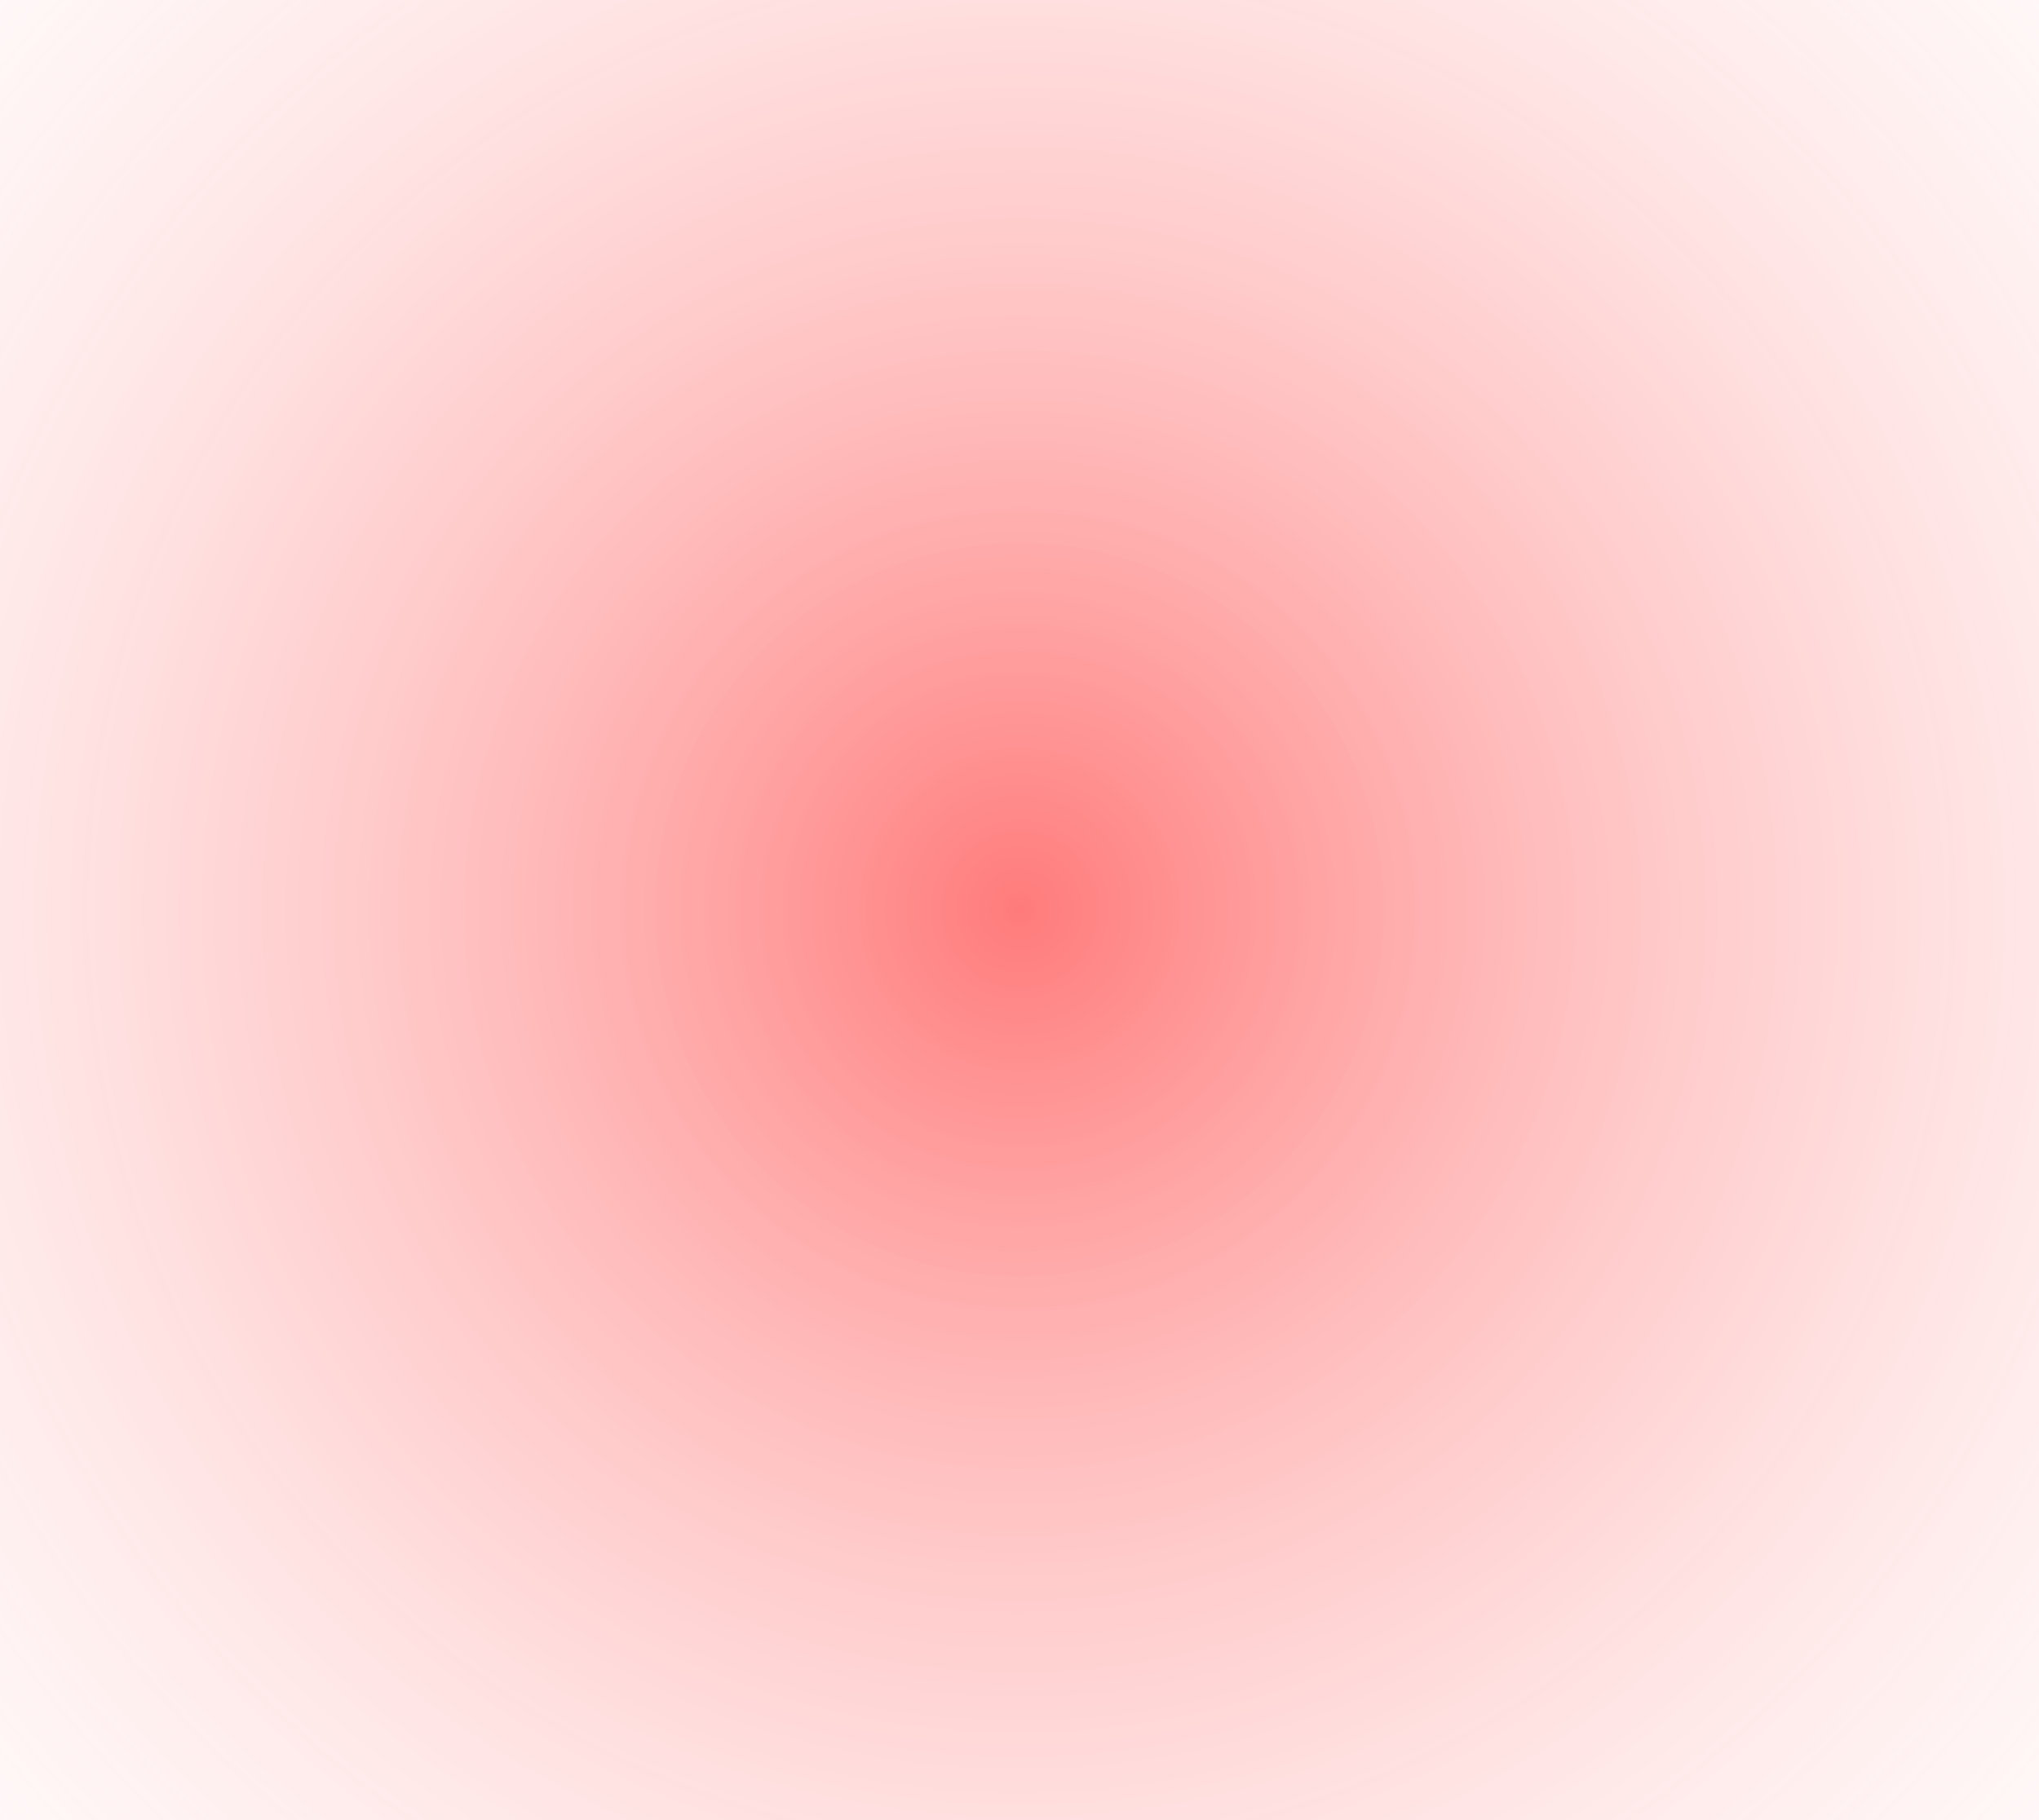 <?xml version="1.0" encoding="UTF-8" standalone="no"?>
<svg
   xmlns:dc="http://purl.org/dc/elements/1.1/"
   xmlns:cc="http://creativecommons.org/ns#"
   xmlns:rdf="http://www.w3.org/1999/02/22-rdf-syntax-ns#"
   xmlns:svg="http://www.w3.org/2000/svg"
   xmlns="http://www.w3.org/2000/svg"
   xmlns:xlink="http://www.w3.org/1999/xlink"
   xmlns:sodipodi="http://sodipodi.sourceforge.net/DTD/sodipodi-0.dtd"
   xmlns:inkscape="http://www.inkscape.org/namespaces/inkscape"
   version="1.1"
   id="svg10621"
   height="25"
   width="28"
   sodipodi:docname="calendar-today.svg"
   inkscape:version="0.92.2 5c3e80d, 2017-08-06">
  <sodipodi:namedview
     pagecolor="#ffffff"
     bordercolor="#666666"
     borderopacity="1"
     objecttolerance="10"
     gridtolerance="10"
     guidetolerance="10"
     inkscape:pageopacity="0"
     inkscape:pageshadow="2"
     inkscape:window-width="1920"
     inkscape:window-height="1011"
     id="namedview21"
     showgrid="false"
     inkscape:zoom="9.44"
     inkscape:cx="-8.0868644"
     inkscape:cy="12.5"
     inkscape:window-x="0"
     inkscape:window-y="32"
     inkscape:window-maximized="1"
     inkscape:current-layer="layer1" />
  <defs
     id="defs10623">
    <linearGradient
       id="linearGradient3778">
      <stop
         id="stop3780"
         offset="0"
         style="stop-color:#ff1e1e;stop-opacity:0.588" />
      <stop
         id="stop3782"
         offset="1"
         style="stop-color:#ffffff;stop-opacity:0" />
    </linearGradient>
    <radialGradient
       r="42"
       fy="30"
       fx="51"
       cy="30"
       cx="51"
       gradientTransform="matrix(0.721,0,0,0.275,14.205,21.755)"
       gradientUnits="userSpaceOnUse"
       id="radialGradient99561-1"
       xlink:href="#linearGradient34508-1-3" />
    <linearGradient
       id="linearGradient34508-1-3">
      <stop
         id="stop34510-1-9"
         offset="0"
         style="stop-color:#ffffff;stop-opacity:1;" />
      <stop
         id="stop34512-4-5"
         offset="1"
         style="stop-color:#ffffff;stop-opacity:0;" />
    </linearGradient>
    <radialGradient
       xlink:href="#linearGradient34508-1-3"
       id="radialGradient10592"
       gradientUnits="userSpaceOnUse"
       gradientTransform="matrix(0.721,0,0,0.275,14.205,21.755)"
       cx="51"
       cy="30"
       fx="51"
       fy="30"
       r="42" />
    <radialGradient
       r="42"
       fy="30"
       fx="51"
       cy="30"
       cx="51"
       gradientTransform="matrix(0.721,0,0,0.275,14.205,21.755)"
       gradientUnits="userSpaceOnUse"
       id="radialGradient3770"
       xlink:href="#linearGradient34508-1-3" />
    <radialGradient
       r="42"
       fy="30"
       fx="51"
       cy="30"
       cx="51"
       gradientTransform="matrix(0.721,0,0,0.275,14.205,21.755)"
       gradientUnits="userSpaceOnUse"
       id="radialGradient3001"
       xlink:href="#linearGradient34508-1-3" />
    <radialGradient
       r="42"
       fy="30"
       fx="51"
       cy="30"
       cx="51"
       gradientTransform="matrix(0.721,0,0,0.275,14.205,21.755)"
       gradientUnits="userSpaceOnUse"
       id="radialGradient3007"
       xlink:href="#linearGradient34508-1-3" />
    <radialGradient
       r="42"
       fy="30"
       fx="51"
       cy="30"
       cx="51"
       gradientTransform="matrix(0.721,0,0,0.275,14.205,21.755)"
       gradientUnits="userSpaceOnUse"
       id="radialGradient3067"
       xlink:href="#linearGradient34508-1-3" />
    <radialGradient
       r="42"
       fy="30"
       fx="51"
       cy="30"
       cx="51"
       gradientTransform="matrix(0.721,0,0,0.275,14.205,21.755)"
       gradientUnits="userSpaceOnUse"
       id="radialGradient3072"
       xlink:href="#linearGradient34508-1-3" />
    <radialGradient
       gradientTransform="matrix(2.511,0,0,2.533,-25.086,-18.877)"
       gradientUnits="userSpaceOnUse"
       r="9.786"
       fy="12.31"
       fx="16.604"
       cy="12.31"
       cx="16.604"
       id="radialGradient3784"
       xlink:href="#linearGradient3778" />
  </defs>
  <g
     transform="translate(-469.083,-536.993)"
     id="layer1">
    <path
       transform="translate(466.478,537.183)"
       d="M 40.28,12.31 A 23.675,23.675 0 0 1 16.604,35.985 23.675,23.675 0 0 1 -7.071,12.31 23.675,23.675 0 0 1 16.604,-11.365 23.675,23.675 0 0 1 40.28,12.31 Z"
       id="path3008"
       style="fill:url(#radialGradient3784);fill-opacity:1.0;stroke:none" />
  </g>
</svg>
